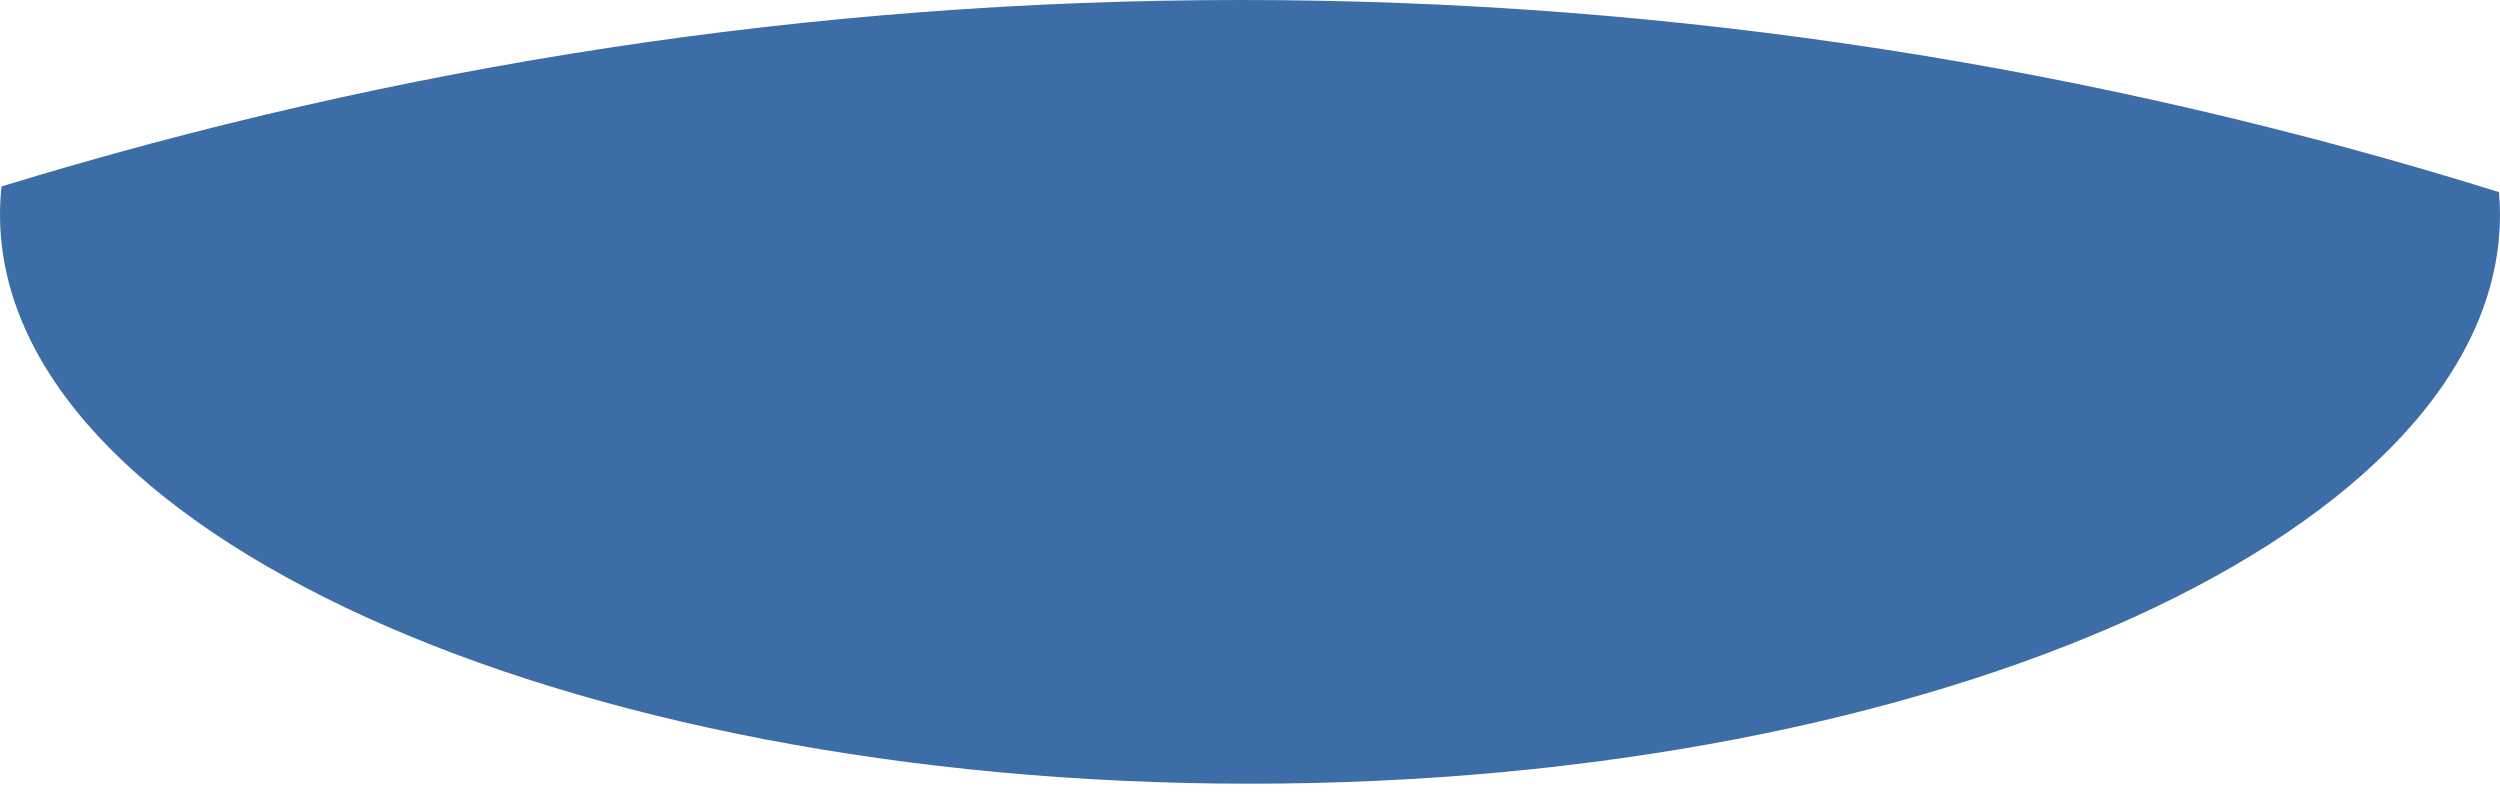 <svg width="50" height="16" viewBox="0 0 50 16" fill="none" xmlns="http://www.w3.org/2000/svg">
<path fill-rule="evenodd" clip-rule="evenodd" d="M0.03 3.729C7.965 1.298 16.269 0 24.823 0C33.505 0 41.934 1.335 49.979 3.842C49.992 3.99 50 4.139 50 4.289C50 10.59 38.805 15.674 25 15.674C11.195 15.674 0 10.59 0 4.289C0 4.102 0.01 3.915 0.03 3.729Z" fill="#3C6DA7"/>
</svg>
